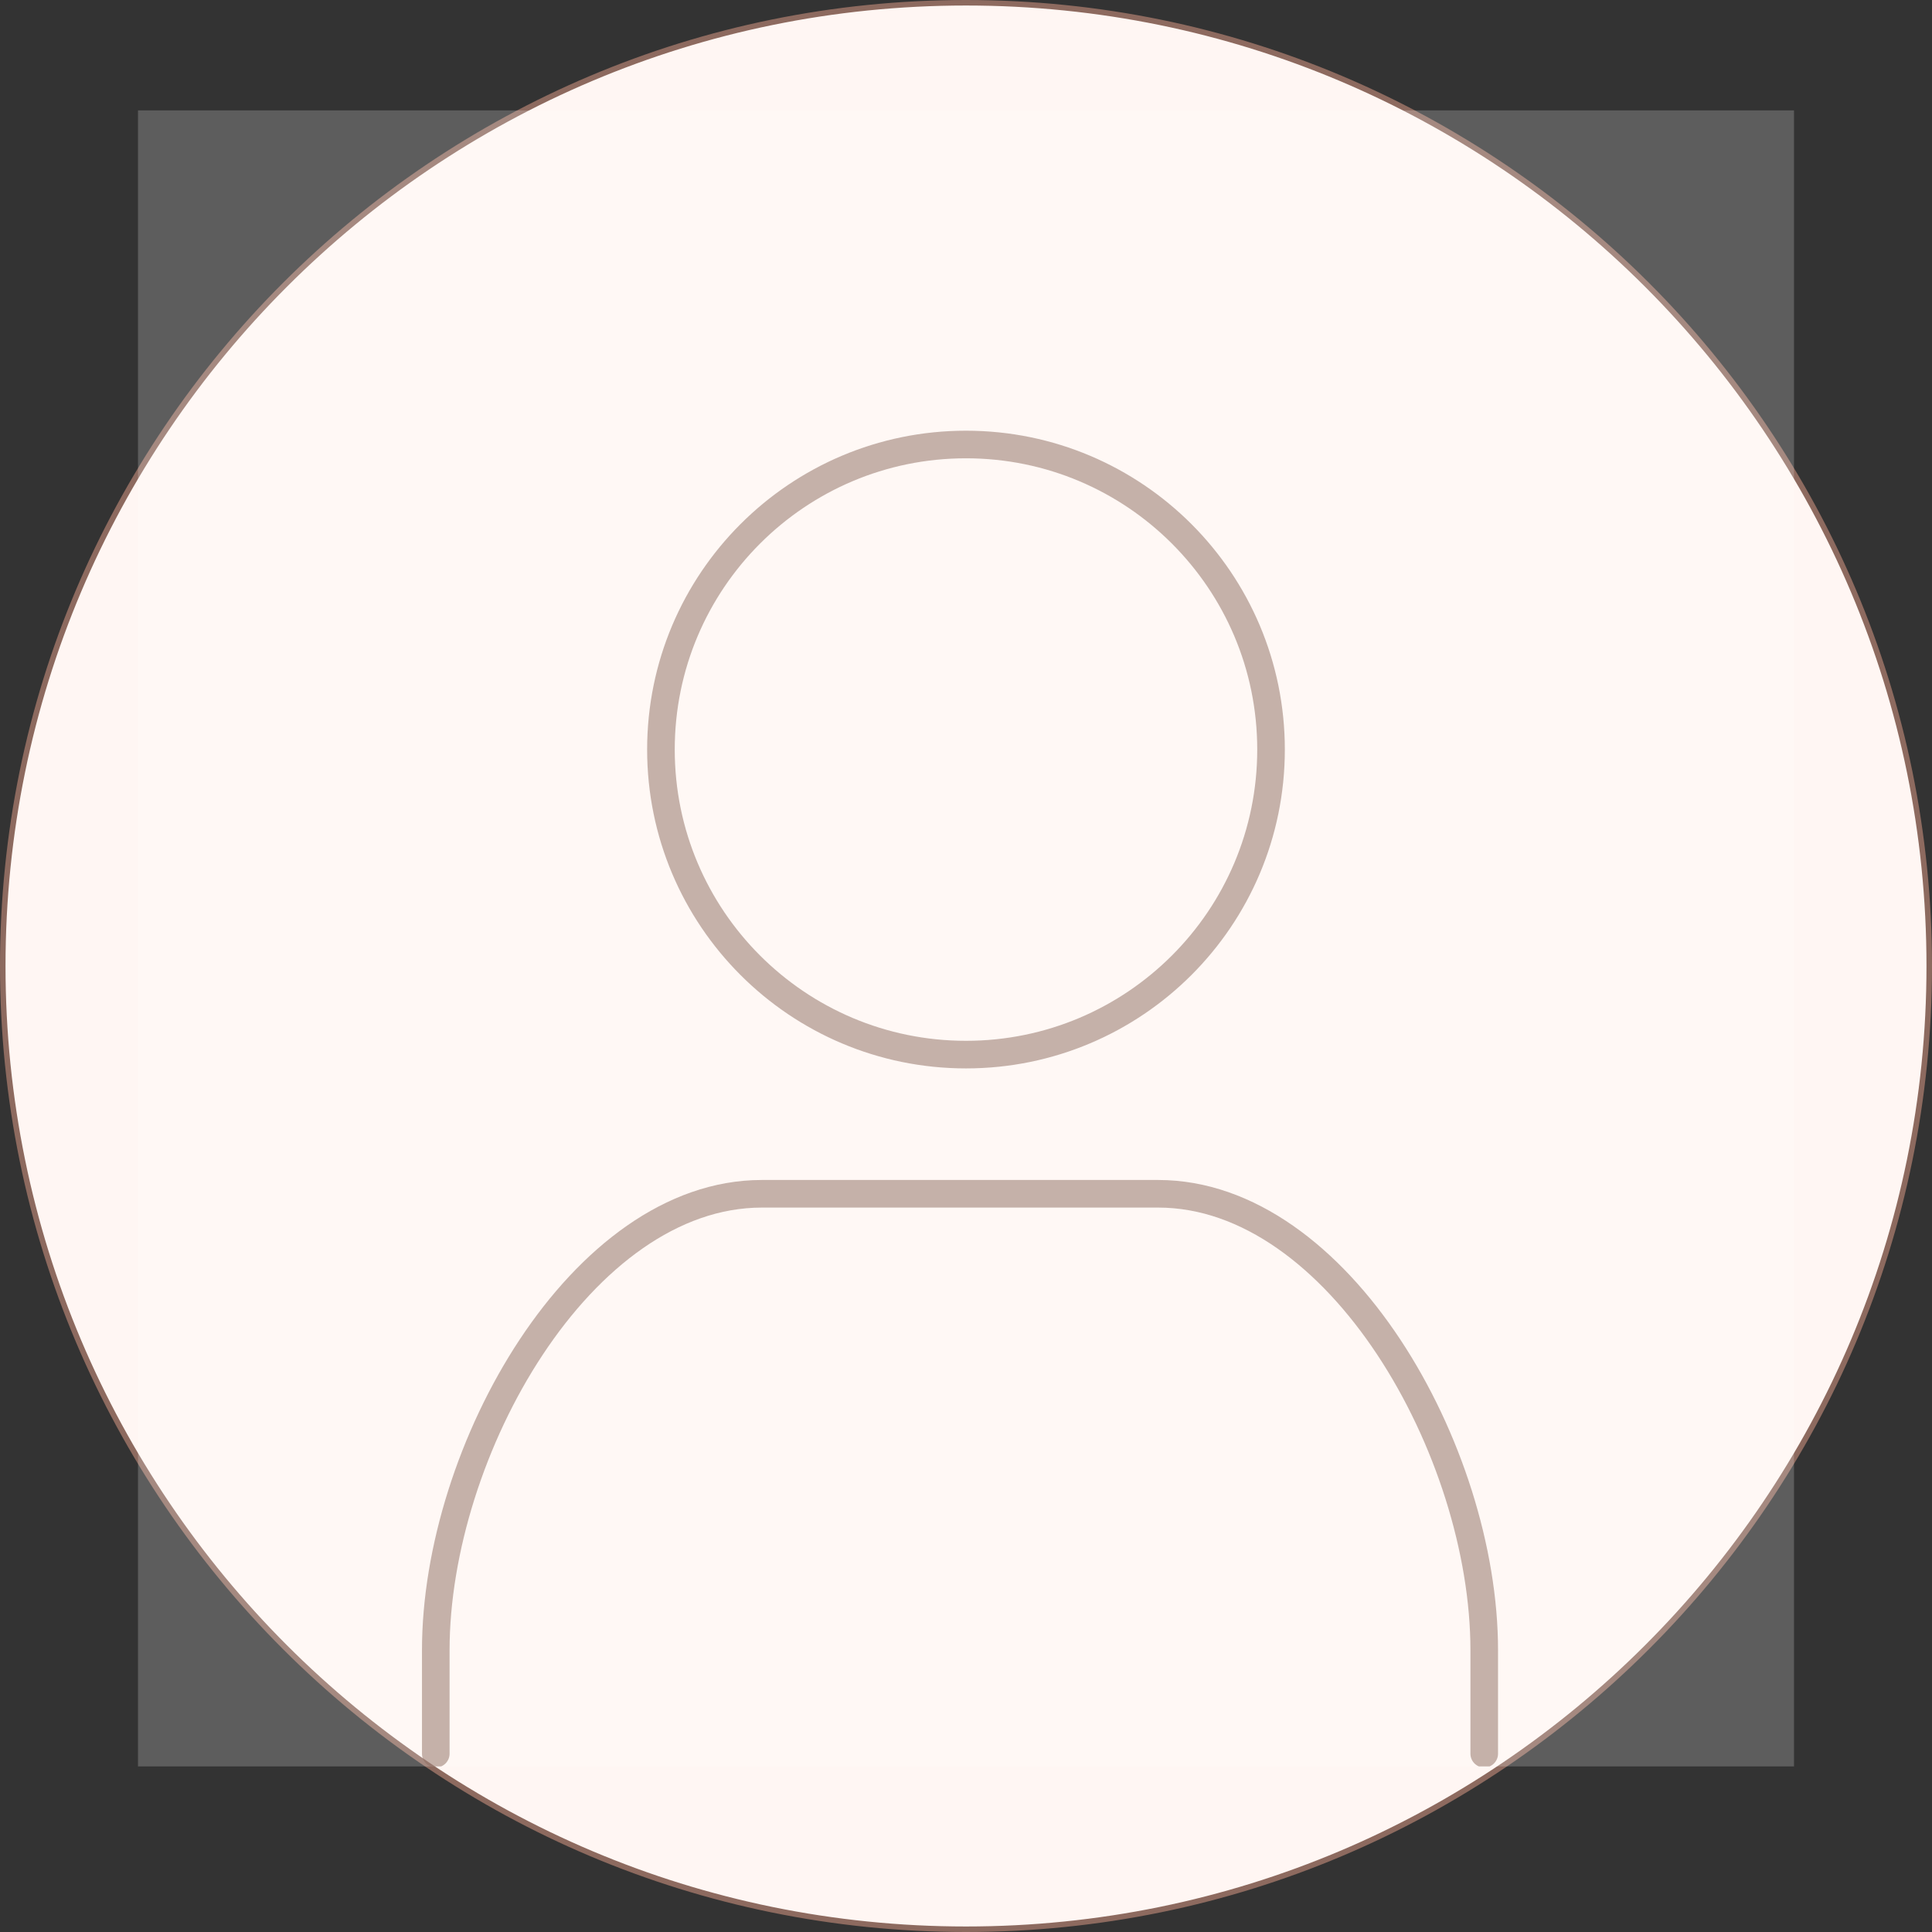 <svg width="140" height="140" viewBox="0 0 140 140" fill="none" xmlns="http://www.w3.org/2000/svg">
<rect x="0" y="0" width="140" height="140" fill="#333333" stroke="none"/>
<path d="M139.8 70C139.8 108.549 108.549 139.8 70 139.8C31.451 139.8 0.2 108.549 0.2 70C0.2 31.451 31.451 0.2 70 0.2C108.549 0.2 139.8 31.451 139.8 70Z" fill="#FFF6F3" stroke="#8D6A5F" stroke-width="0.4"/>
<g clip-path="url(#clip0_422_108)">
<rect width="120" height="120" transform="translate(10 8)" fill="white" fill-opacity="0.21"/>
<path d="M69.999 76.421C82.207 76.421 92.104 66.524 92.104 54.316C92.104 42.107 82.207 32.21 69.999 32.21C57.79 32.21 47.894 42.107 47.894 54.316C47.894 66.524 57.79 76.421 69.999 76.421Z" stroke="#8D6A5F" stroke-opacity="0.5" stroke-width="2" stroke-linecap="round" stroke-linejoin="round"/>
<path d="M31.578 127.079V119.579C31.578 105.104 42.153 86.506 55.203 86.506H83.928C96.978 86.506 107.553 105.104 107.553 119.579V127.079" stroke="#8D6A5F" stroke-opacity="0.5" stroke-width="2" stroke-linecap="round" stroke-linejoin="round"/>
</g>
<defs>
<clipPath id="clip0_422_108">
<rect width="120" height="120" fill="white" transform="translate(10 8)"/>
</clipPath>
</defs>
</svg>
